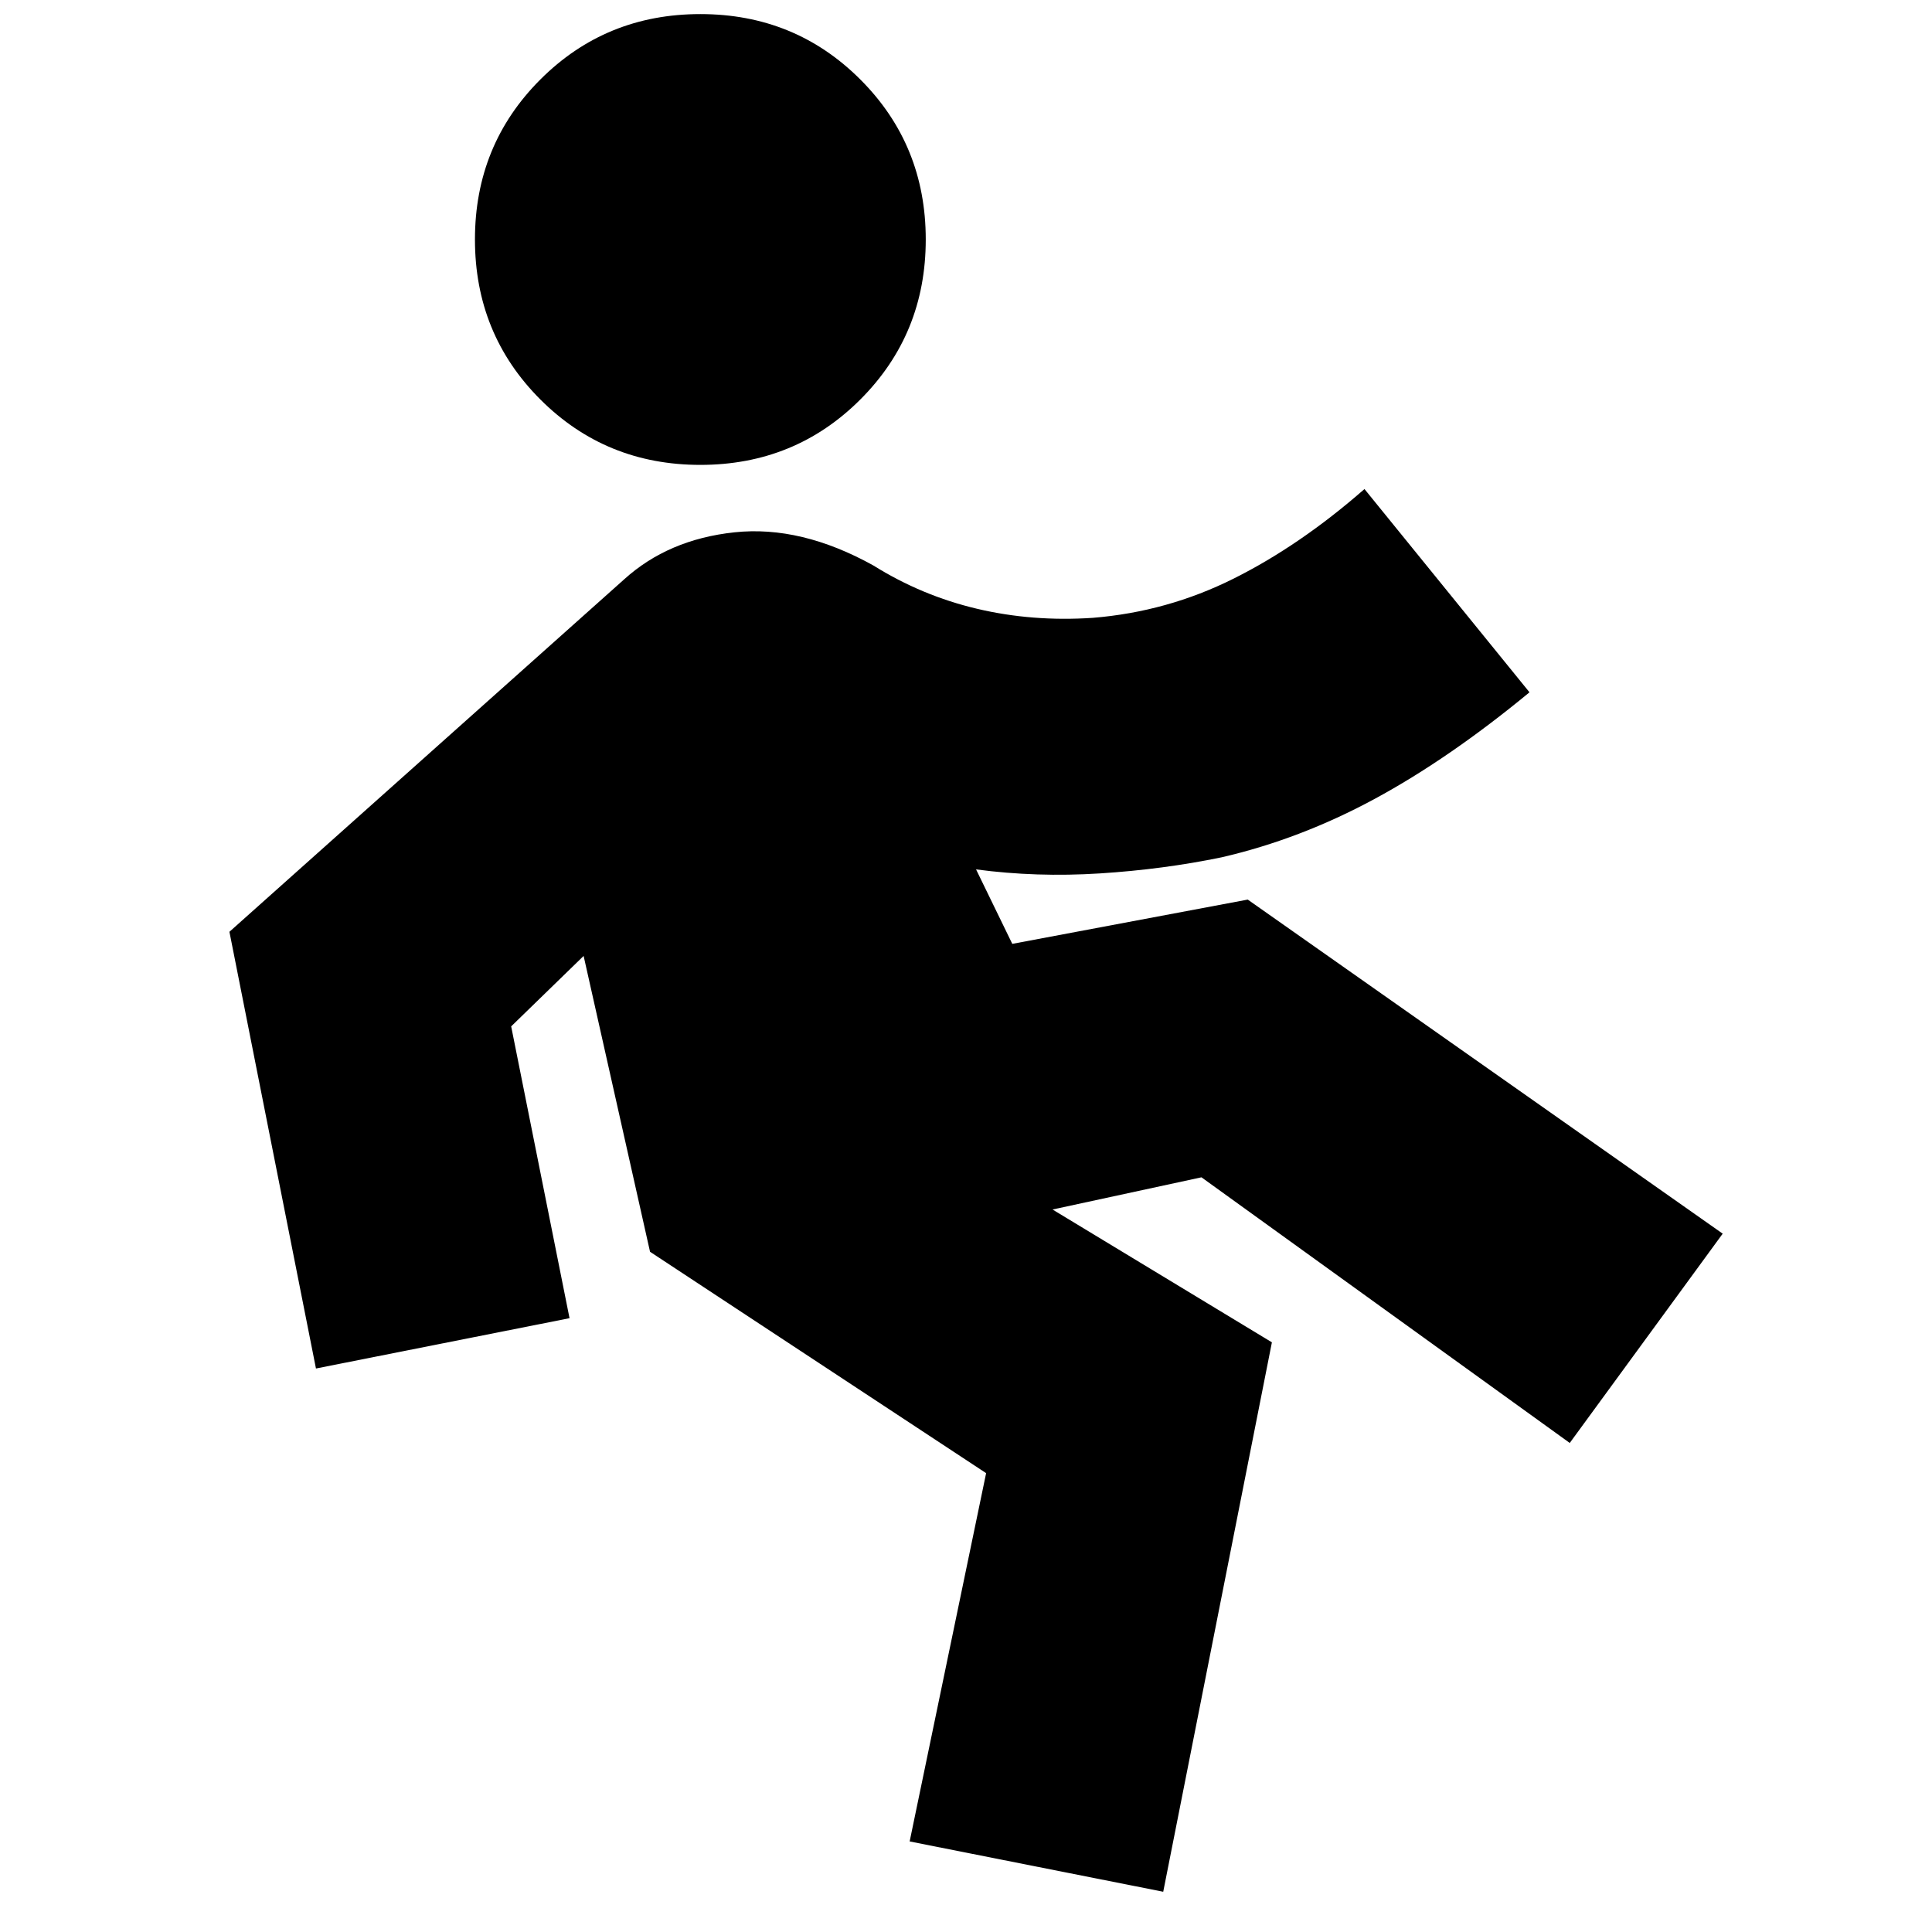<svg xmlns="http://www.w3.org/2000/svg" height="20" viewBox="0 -960 960 960" width="20"><path d="M578-20 452-45l38-183-167-110-33-147-36 35 29 145-126 25-43-217 196-175q22-20 55-23.5t69 16.5q24 15 51.5 21.5T543-653q37-3 70-19.5t65-44.5l82 101q-40 33-77 53t-76 29q-29 6-60.5 8t-61.5-2l18 37 117-22 236 166-76 104-183-132-74 16 109 66-54 273ZM348-729q-47 0-79.5-32.5T236-841q0-47 32.5-79.5T348-953q47 0 79.5 32.5T460-841q0 47-32.5 79.5T348-729Z"/></svg>